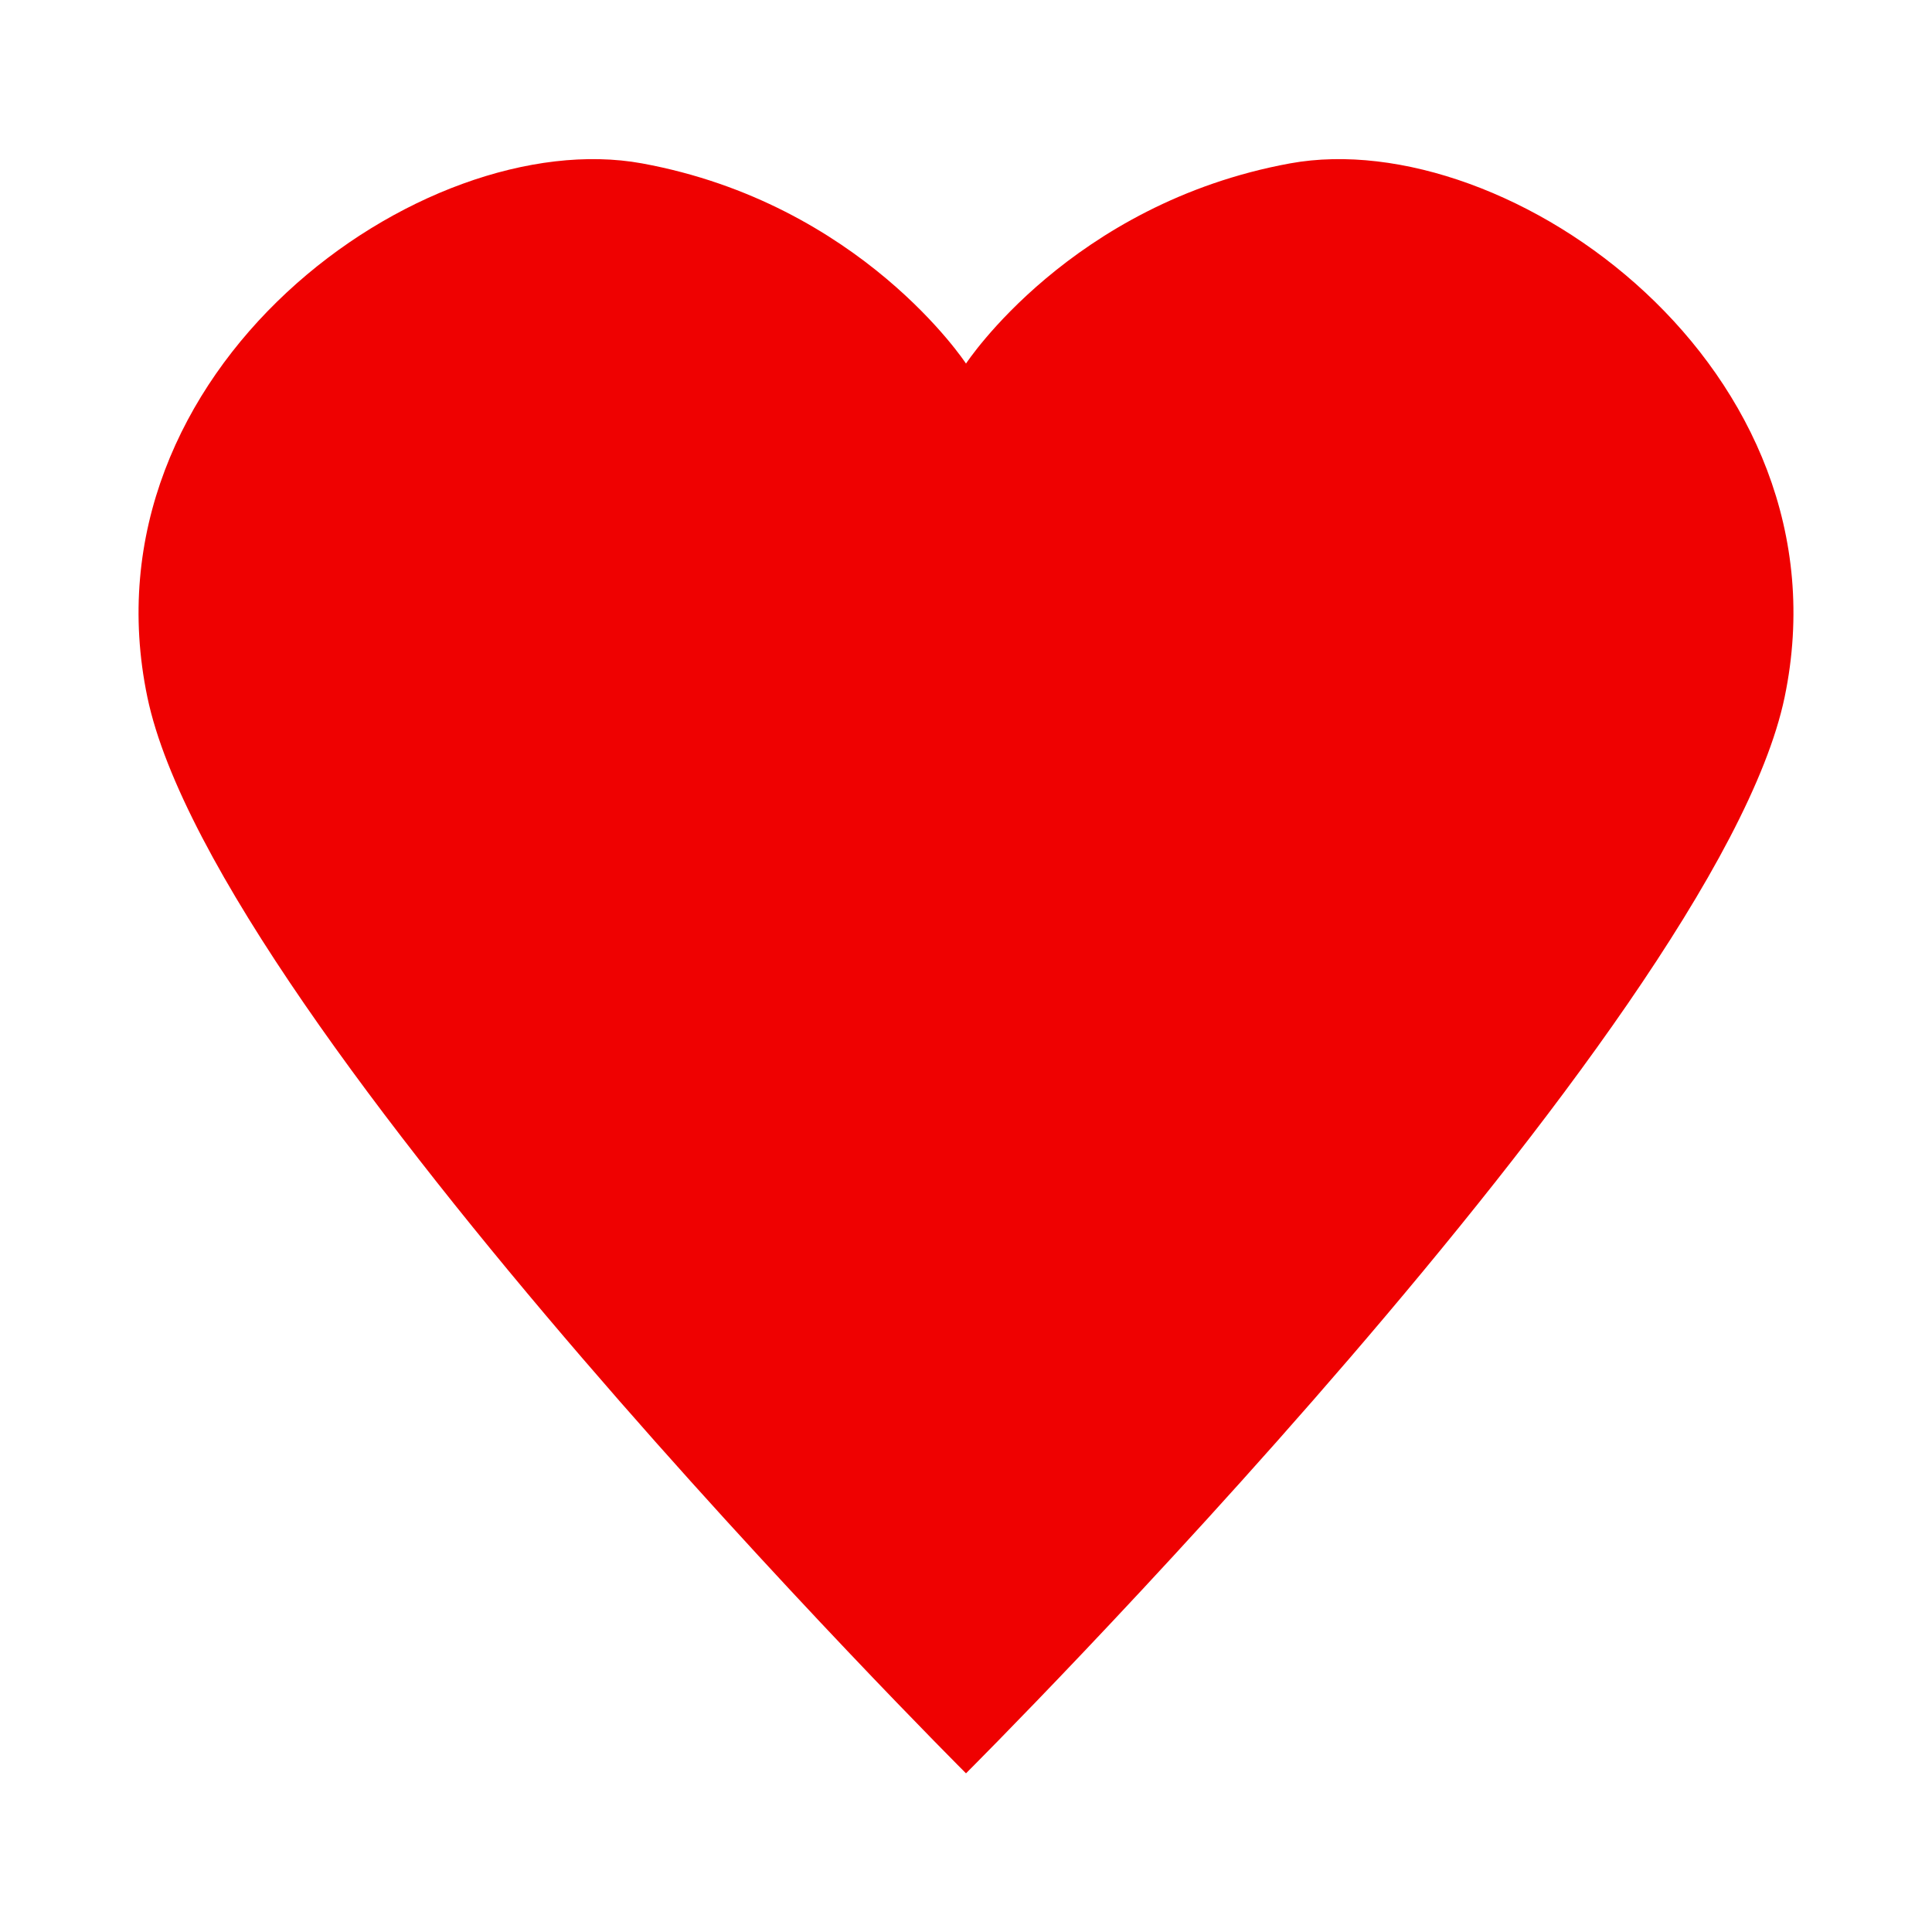 <?xml version="1.0" encoding="UTF-8" standalone="no"?>
<!-- Created with Inkscape (http://www.inkscape.org/) -->

<svg
   width="48"
   height="48"
   viewBox="0 0 12.7 12.7"
   version="1.1"
   id="svg1"
   inkscape:version="1.4.2 (f4327f4, 2025-05-13)"
   sodipodi:docname="heart.svg"
   xmlns:inkscape="http://www.inkscape.org/namespaces/inkscape"
   xmlns:sodipodi="http://sodipodi.sourceforge.net/DTD/sodipodi-0.dtd"
   xmlns="http://www.w3.org/2000/svg"
   xmlns:svg="http://www.w3.org/2000/svg">
  <sodipodi:namedview
     id="namedview1"
     pagecolor="#ffffff"
     bordercolor="#000000"
     borderopacity="0.25"
     inkscape:showpageshadow="2"
     inkscape:pageopacity="0.0"
     inkscape:pagecheckerboard="0"
     inkscape:deskcolor="#d1d1d1"
     inkscape:document-units="mm"
     inkscape:zoom="11.313709"
     inkscape:cx="27.002639"
     inkscape:cy="33.013046"
     inkscape:window-width="1920"
     inkscape:window-height="1009"
     inkscape:window-x="-8"
     inkscape:window-y="-8"
     inkscape:window-maximized="1"
     inkscape:current-layer="layer1" />
  <defs
     id="defs1">
    <inkscape:path-effect
       effect="mirror_symmetry"
       start_point="6.35,-1.309"
       end_point="6.35,15.526"
       center_point="6.35,7.108"
       id="path-effect27"
       is_visible="true"
       lpeversion="1.2"
       lpesatellites=""
       mode="free"
       discard_orig_path="false"
       fuse_paths="false"
       oposite_fuse="false"
       split_items="false"
       split_open="false"
       link_styles="false" />
    <inkscape:path-effect
       effect="fillet_chamfer"
       id="path-effect21"
       is_visible="true"
       lpeversion="1"
       nodesatellites_param="F,0,0,1,0,0,0,1 @ F,0,0,1,0,0,0,1 @ F,0,0,1,0,0,0,1 @ F,0,0,1,0,0,0,1 @ F,0,0,1,0,0,0,1"
       radius="0"
       unit="px"
       method="auto"
       mode="F"
       chamfer_steps="1"
       flexible="false"
       use_knot_distance="true"
       apply_no_radius="true"
       apply_with_radius="true"
       only_selected="false"
       hide_knots="false" />
    <inkscape:perspective
       sodipodi:type="inkscape:persp3d"
       inkscape:vp_x="0 : 6.35 : 1"
       inkscape:vp_y="0 : 1000 : 0"
       inkscape:vp_z="12.7 : 6.35 : 1"
       inkscape:persp3d-origin="6.35 : 4.2333333 : 1"
       id="perspective2" />
  </defs>
  <g
     inkscape:label="Layer 1"
     inkscape:groupmode="layer"
     id="layer1">
    <path
       style="fill:#ef0101;fill-opacity:1;stroke:none;stroke-width:1.365;stroke-linecap:butt;stroke-linejoin:bevel;stroke-dasharray:none;stroke-opacity:1;paint-order:stroke markers fill"
       d="m 6.35,2.39 c 0,0 -0.689,-1.052 -2.13,-1.316 C 2.778,0.811 0.519,2.429 0.969,4.584 1.42,6.739 6.35,11.657 6.35,11.657 m 0,-9.267 c 0,0 0.689,-1.052 2.13,-1.316 C 9.922,0.811 12.181,2.429 11.731,4.584 11.28,6.739 6.35,11.657 6.35,11.657"
       id="path27"
       inkscape:path-effect="#path-effect27"
       inkscape:original-d="m 6.35,2.3901514 c 0,0 -0.68907,-1.0516567 -2.1302984,-1.315645 C 2.7784732,0.81051813 0.5185776,2.428722 0.96920468,4.5840209 1.4198318,6.7393198 6.35,11.657494 6.35,11.657494"
       sodipodi:nodetypes="czzc" />
  </g>
</svg>
